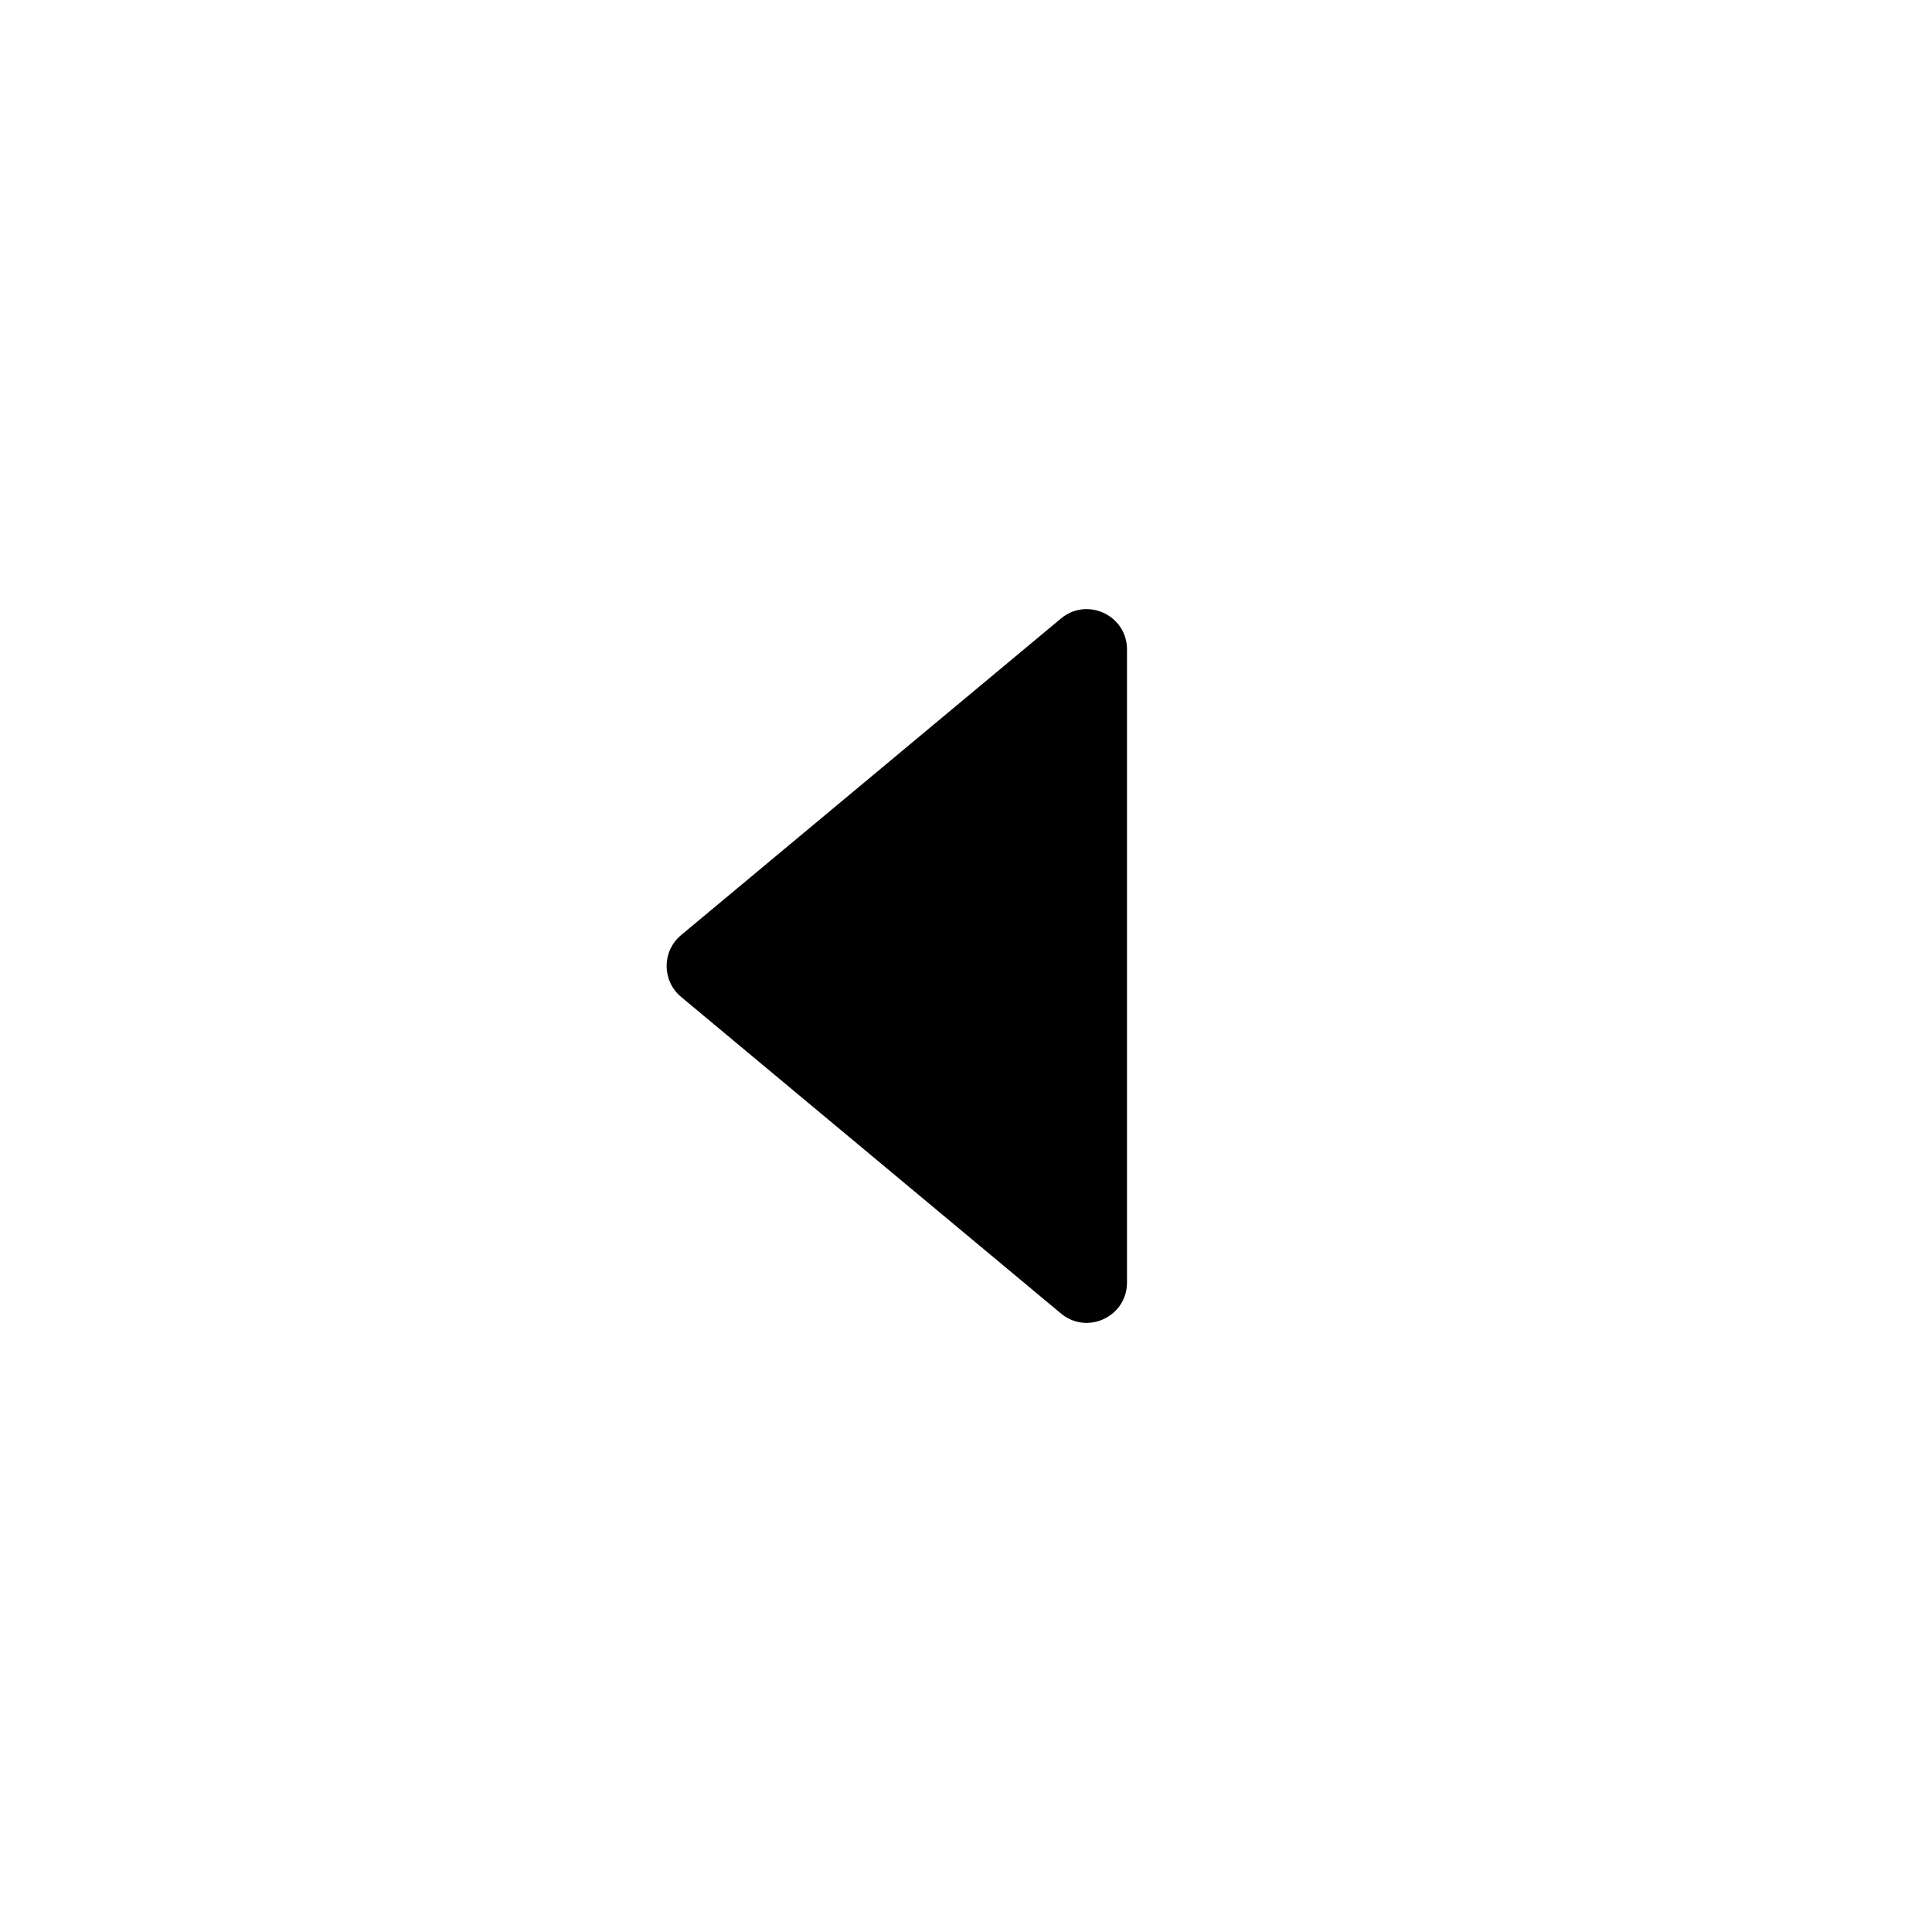<svg
	width="24"
	height="24"
	viewBox="0 0 24 24"
	fill="none"
	xmlns="http://www.w3.org/2000/svg"
>
	<g class="oi-caret-left">
		<path
			class="oi-fill"
			d="M14 15.932C14 16.356 13.506 16.588 13.18 16.317L8.461 12.384C8.221 12.184 8.221 11.816 8.461 11.616L13.18 7.683C13.506 7.412 14 7.644 14 8.068L14 15.932Z"
			fill="black"
		/>
	</g>
</svg>
